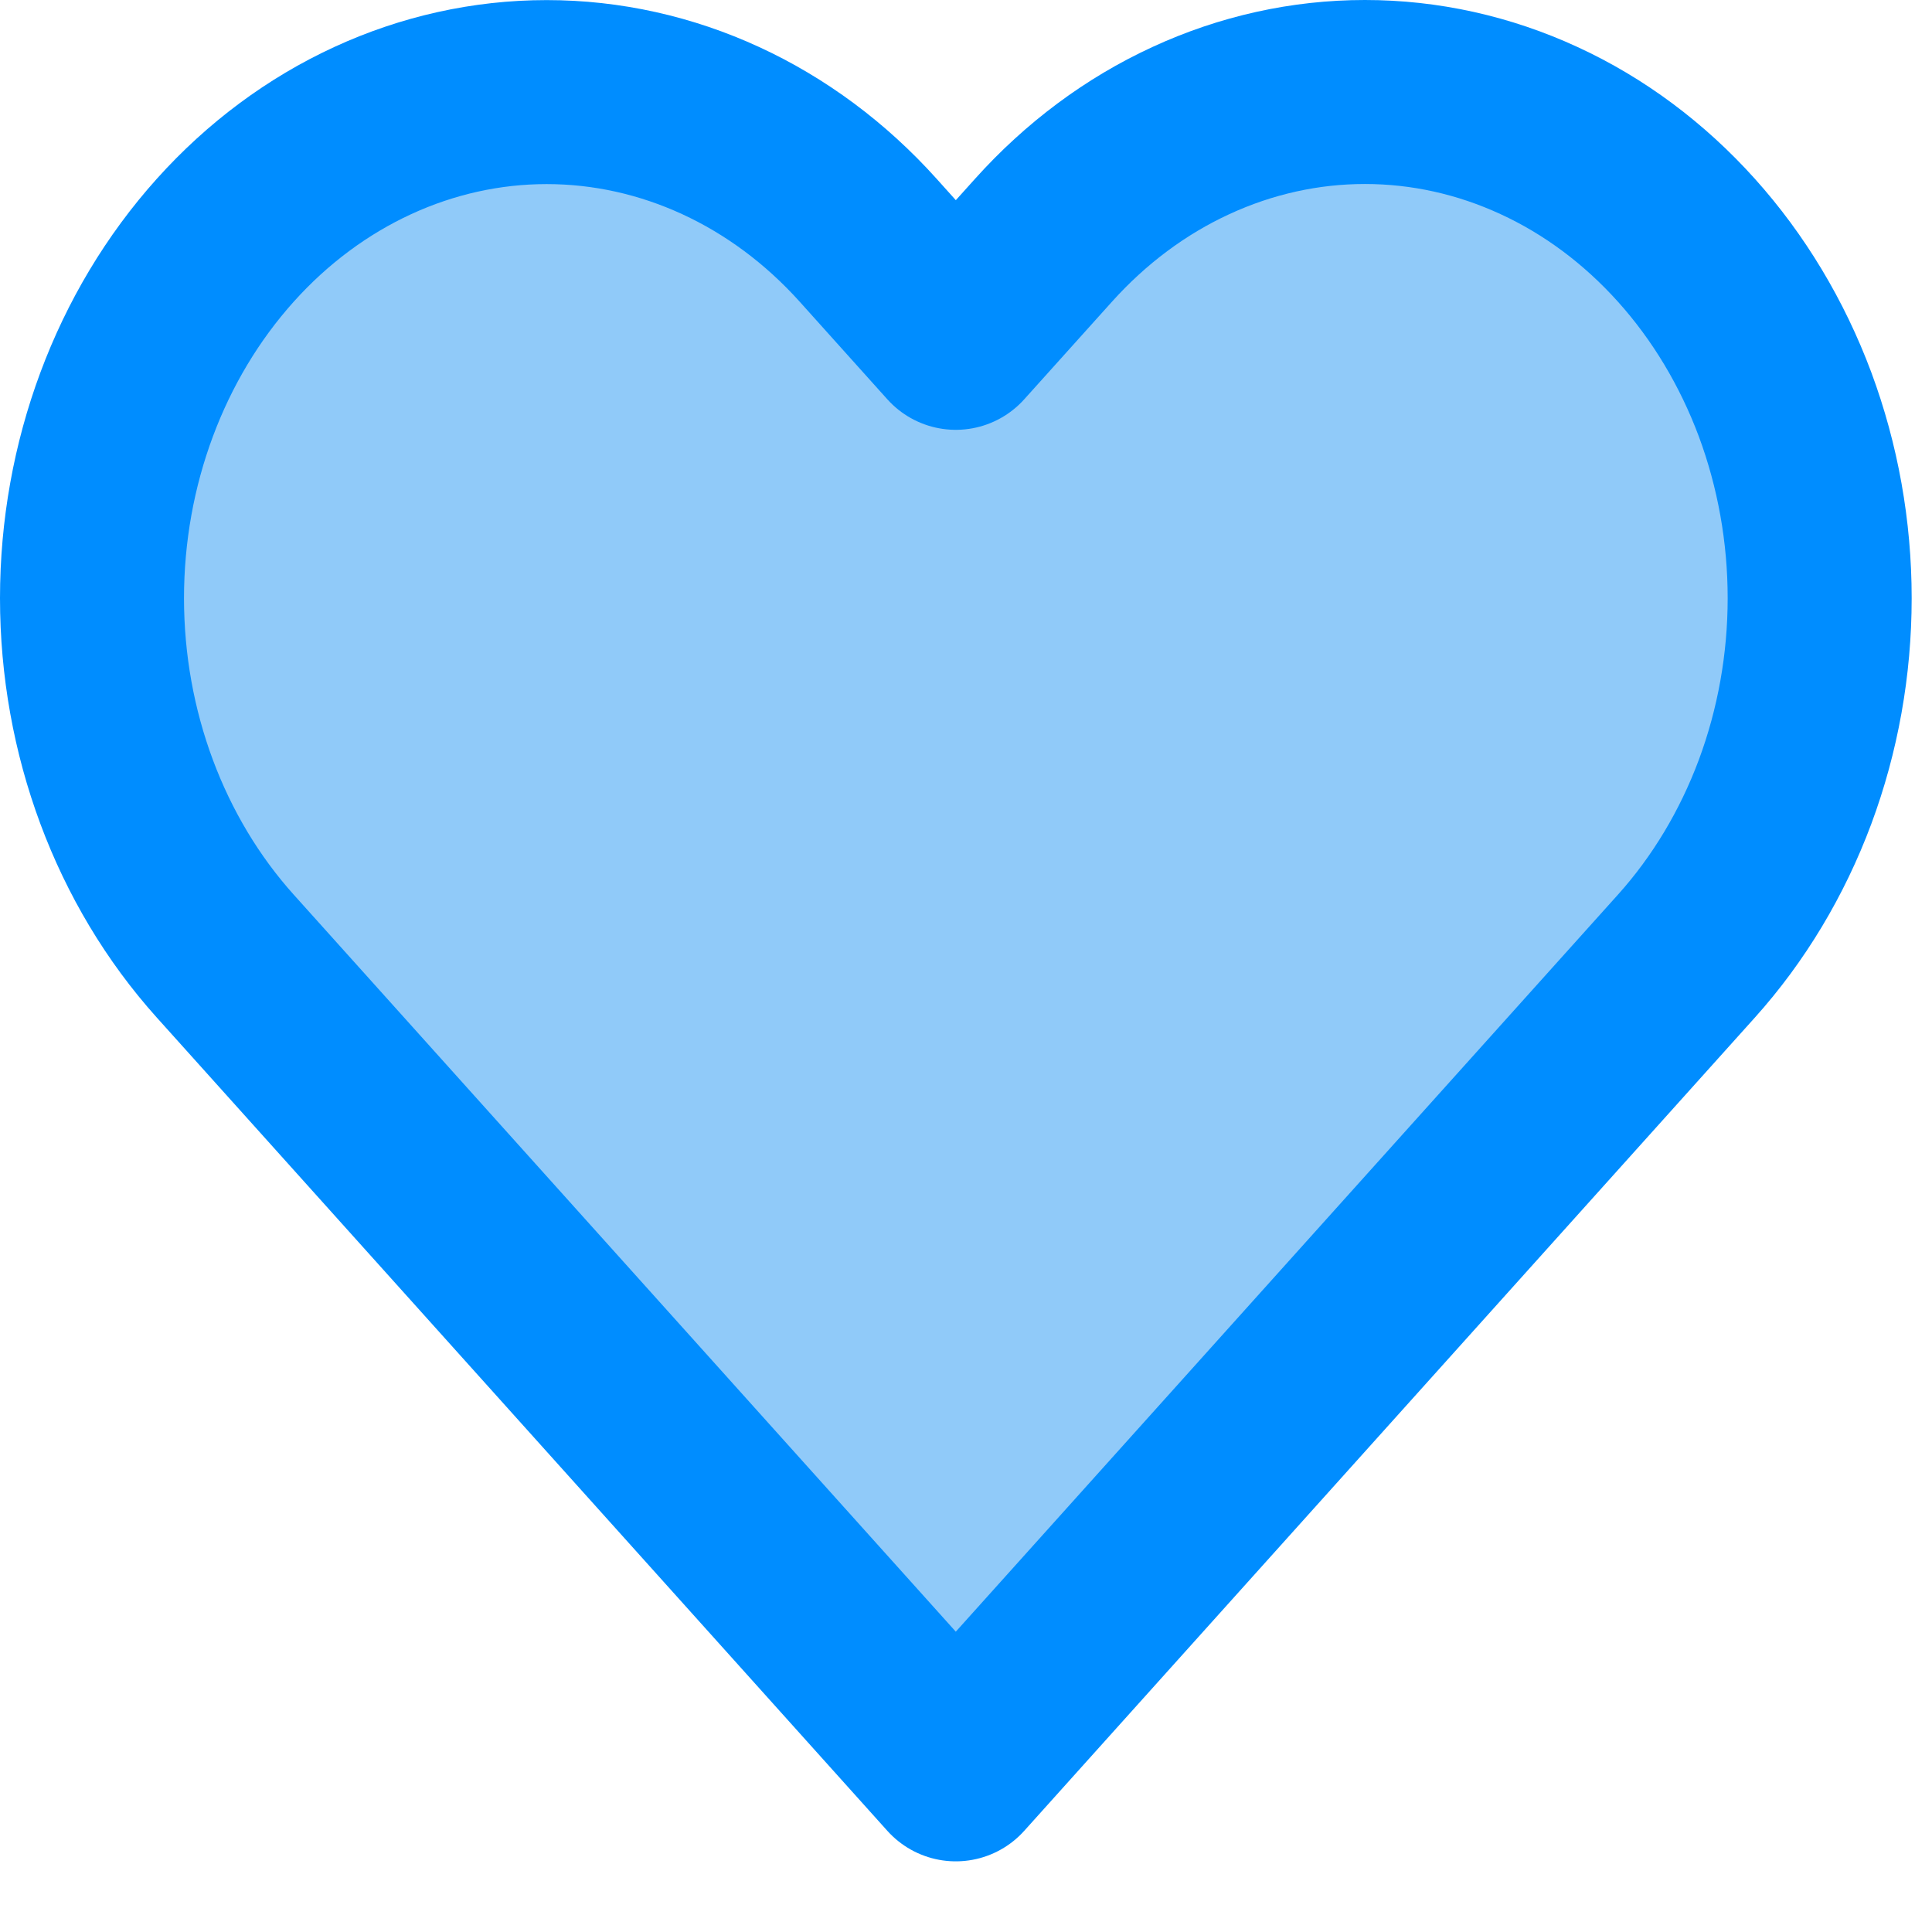 <svg width="21" height="21" viewBox="0 0 21 21" fill="none" xmlns="http://www.w3.org/2000/svg">
<path d="M18.331 2.612C17.872 2.101 17.328 1.695 16.728 1.419C16.128 1.142 15.486 1 14.836 1C14.187 1 13.545 1.142 12.945 1.419C12.345 1.695 11.801 2.101 11.342 2.612L10.389 3.672L9.437 2.612C8.51 1.58 7.253 1.001 5.942 1.001C4.632 1.001 3.374 1.58 2.448 2.612C1.521 3.644 1 5.043 1 6.502C1 7.961 1.521 9.36 2.448 10.392L10.389 19.232L18.331 10.392C18.79 9.881 19.154 9.275 19.403 8.607C19.651 7.94 19.779 7.224 19.779 6.502C19.779 5.779 19.651 5.064 19.403 4.396C19.154 3.729 18.79 3.123 18.331 2.612Z" fill="#90CAF9" stroke="#008DFF" stroke-width="2" stroke-linecap="round" stroke-linejoin="round"/>
</svg>
